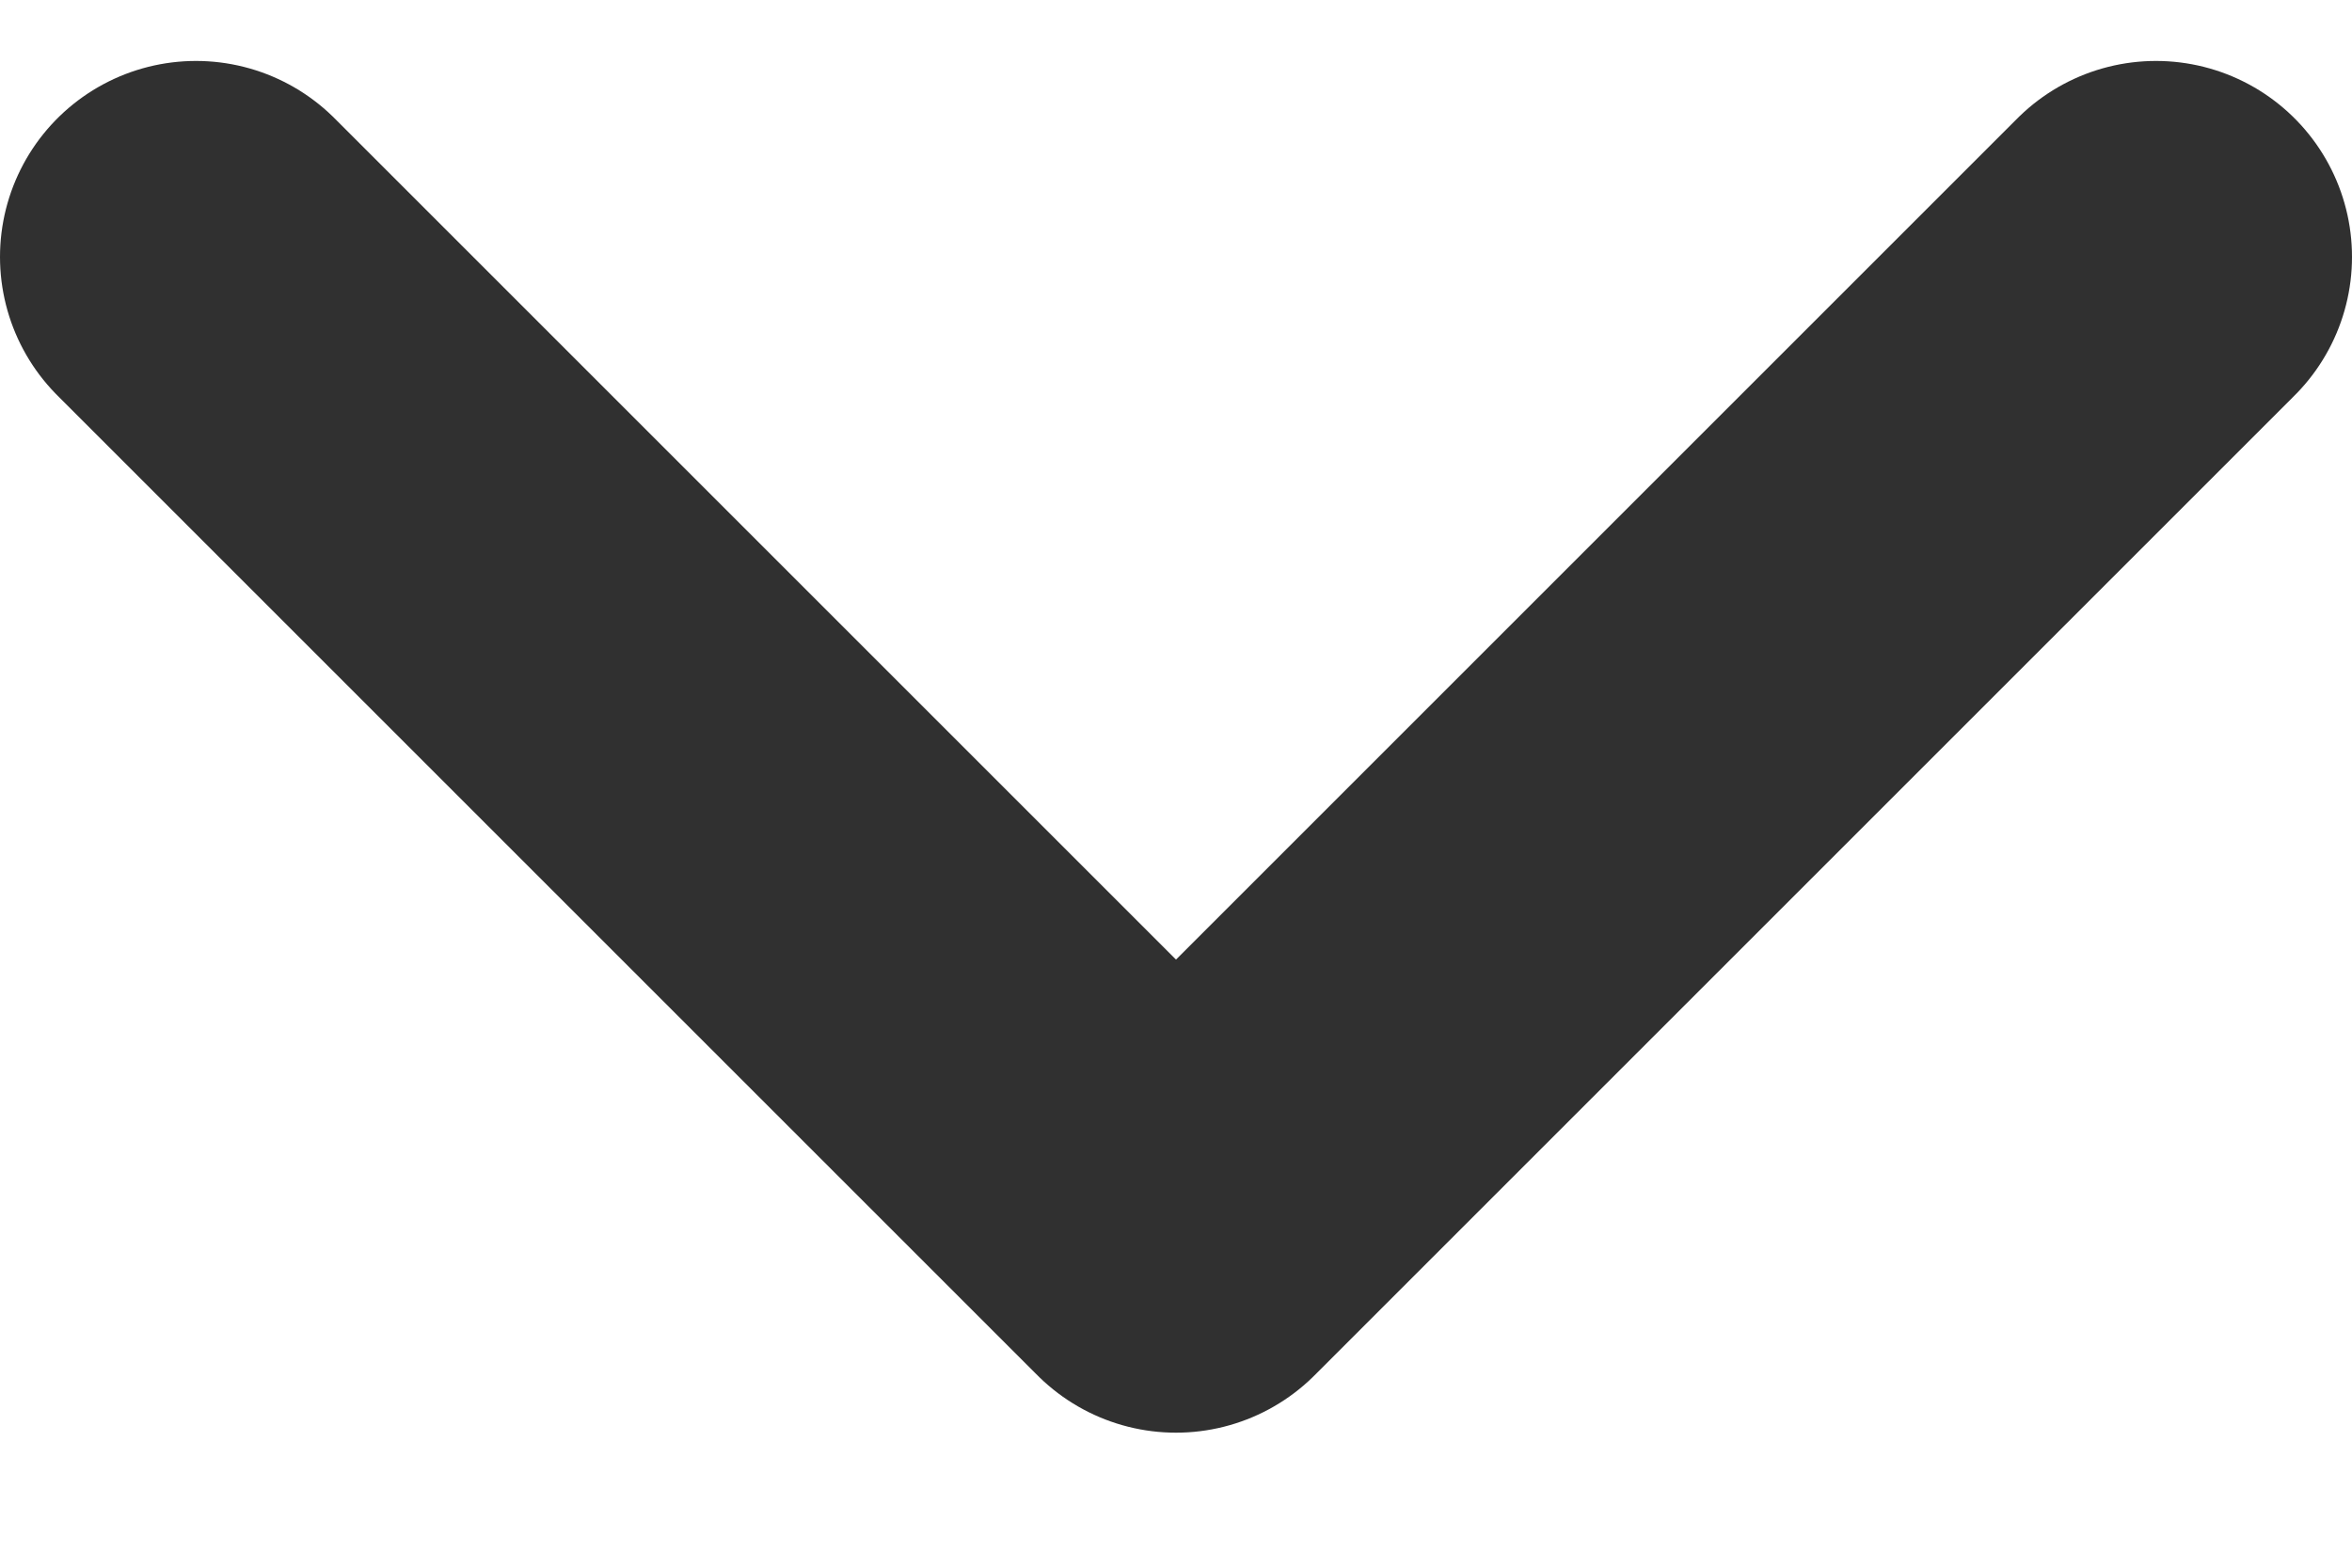 <svg width="12" height="8" viewBox="0 0 12 8" fill="none" xmlns="http://www.w3.org/2000/svg">
<path d="M1 1.311L6 6.311L11 1.311" stroke="#303030" stroke-width="2" stroke-linecap="round" stroke-linejoin="round"/>
</svg>
